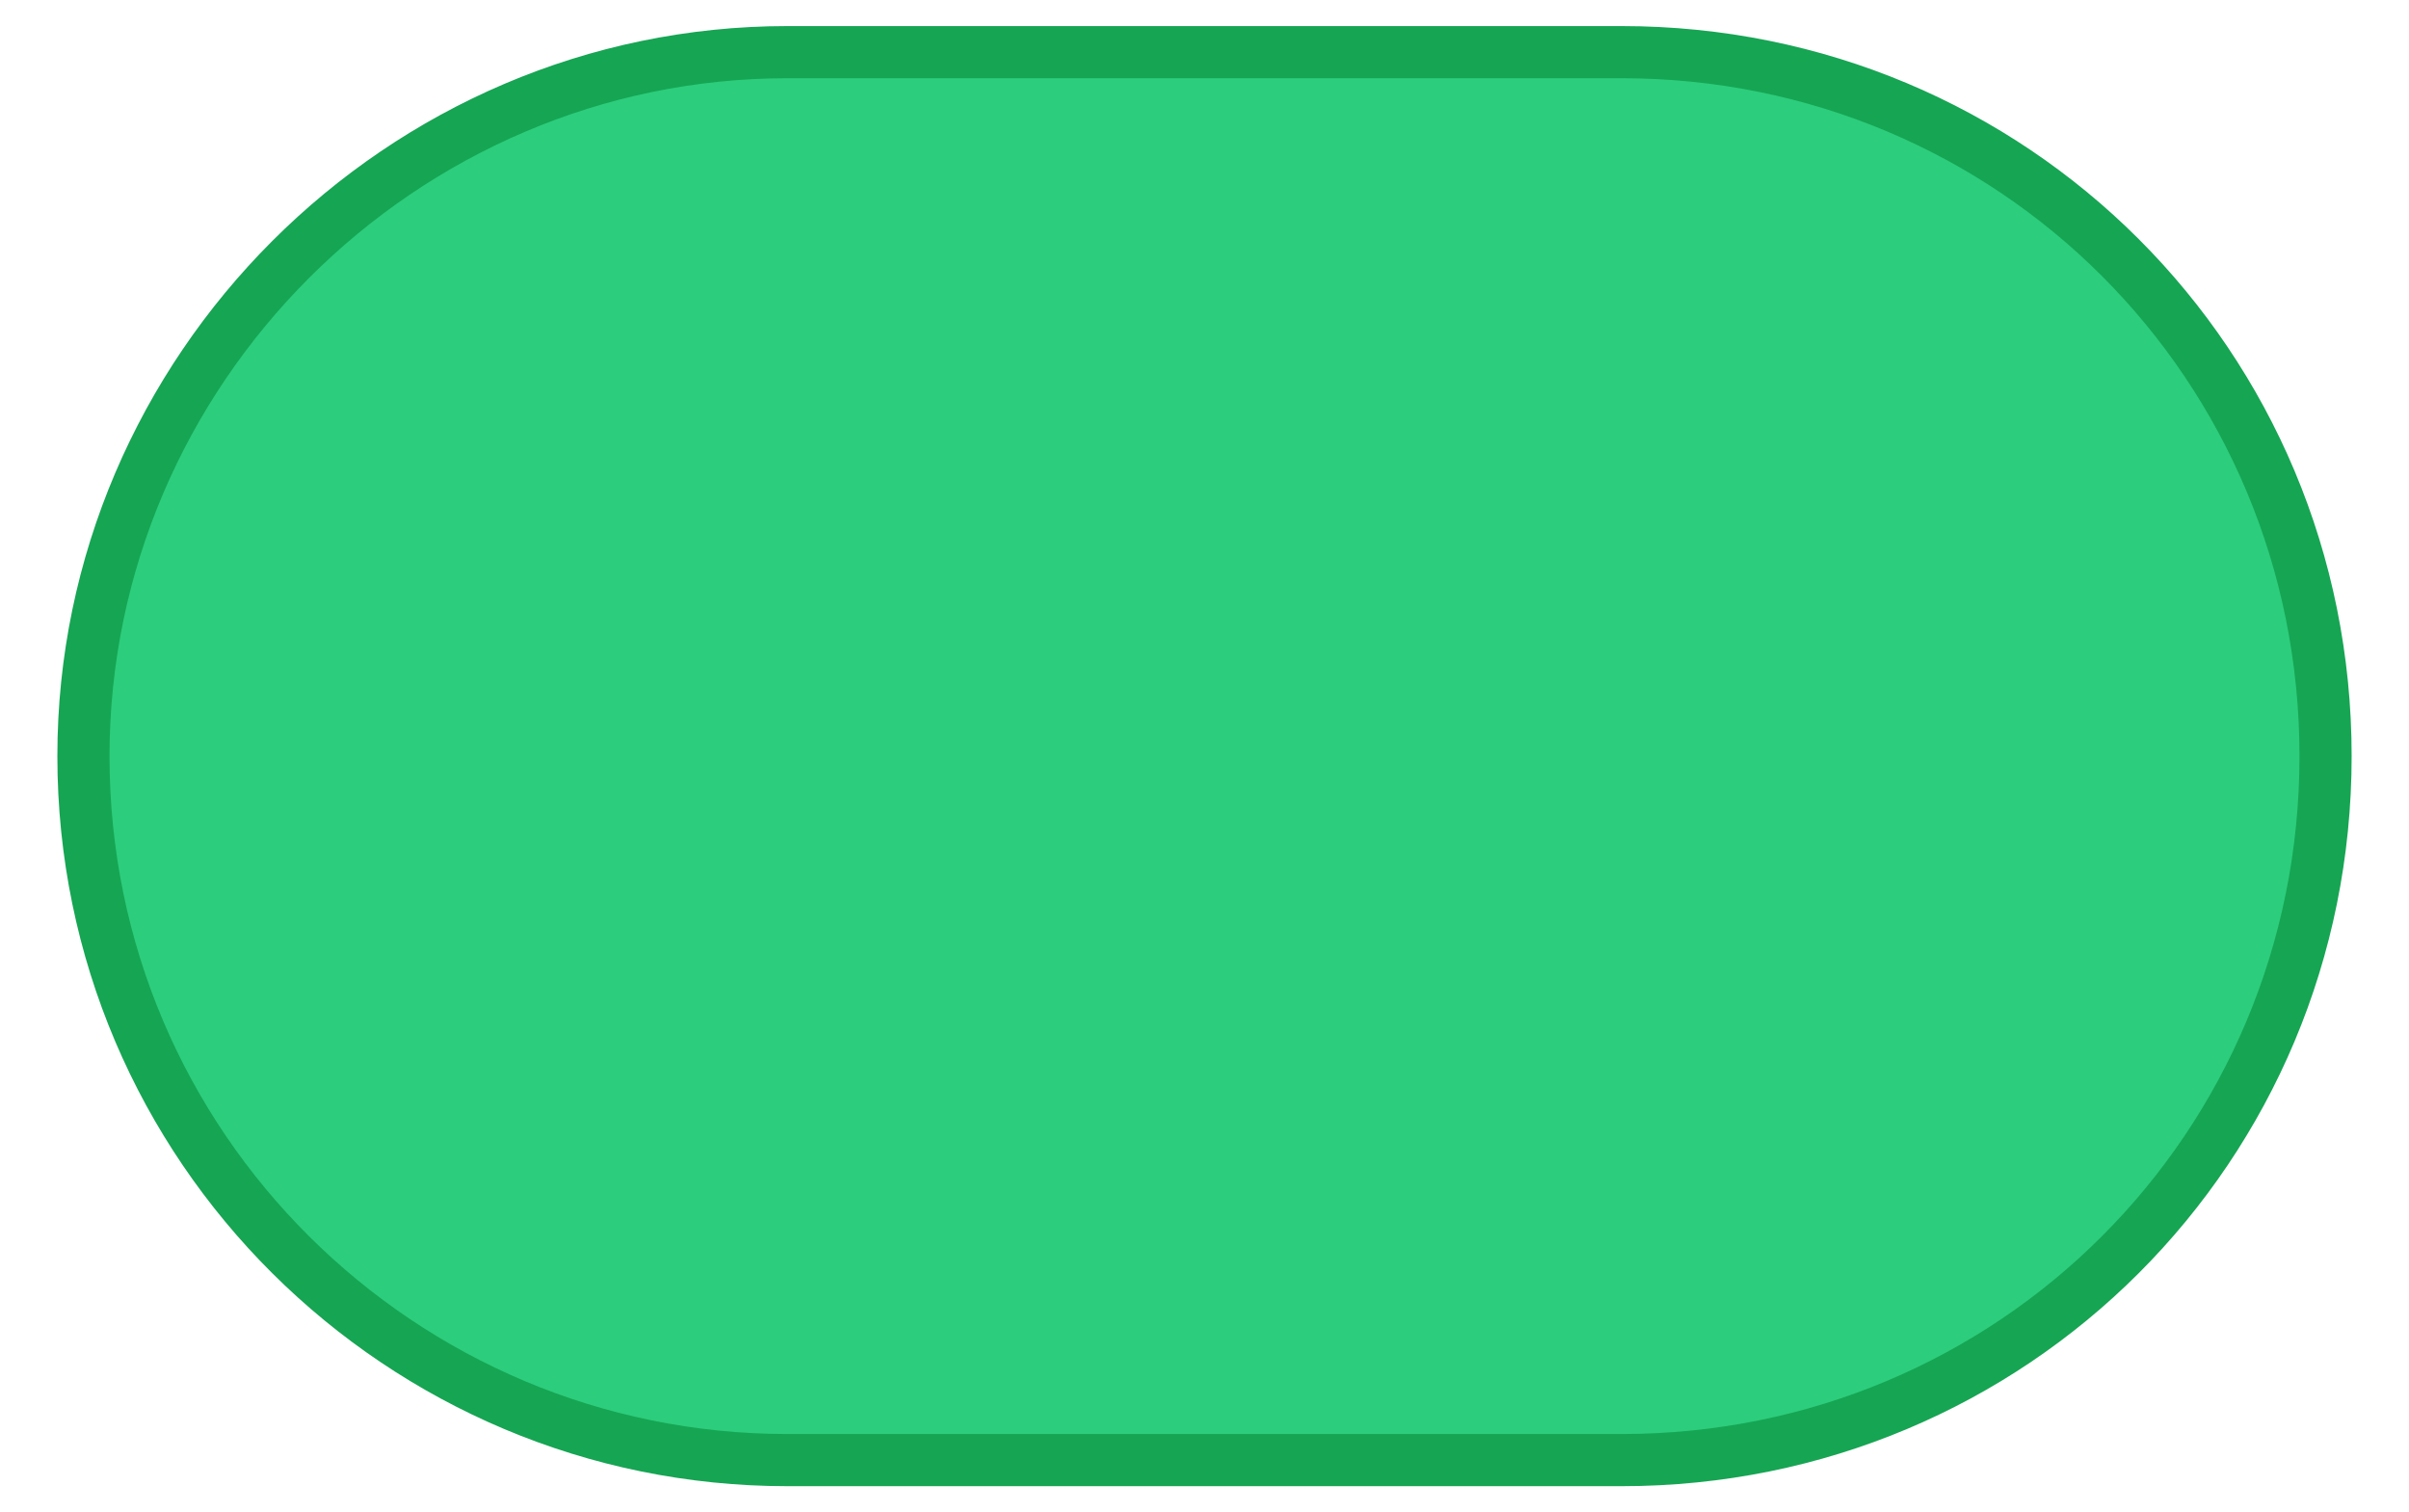 <?xml version="1.0" encoding="utf-8"?>
<!-- Generator: Adobe Illustrator 21.0.0, SVG Export Plug-In . SVG Version: 6.00 Build 0)  -->
<svg version="1.1" id="图层_1" xmlns="http://www.w3.org/2000/svg" xmlns:xlink="http://www.w3.org/1999/xlink" x="0px" y="0px"
	 viewBox="0 0 46.2 29" style="enable-background:new 0 0 46.2 29;" xml:space="preserve">
<style type="text/css">
	.st0{fill:#2CCD7D;stroke:#16A553;stroke-miterlimit:10;}
</style>
<title>合法</title>
<desc>Created with Sketch.</desc>
<g id="Page-1">
	<g id="_x31_.0" transform="translate(-672, -1186)">
		<g id="Group-2" transform="translate(13, 995)">
			<g id="数量-copy-6" transform="translate(659, 191)">
				<path id="合法" class="st0" d="M15.1,1h16c7.5,0,13.5,6,13.5,13.5l0,0c0,7.5-6,13.5-13.5,13.5h-16C7.7,28,1.6,22,1.6,14.5l0,0
					C1.6,7.1,7.7,1,15.1,1z"/>
			</g>
		</g>
	</g>
</g>
</svg>
